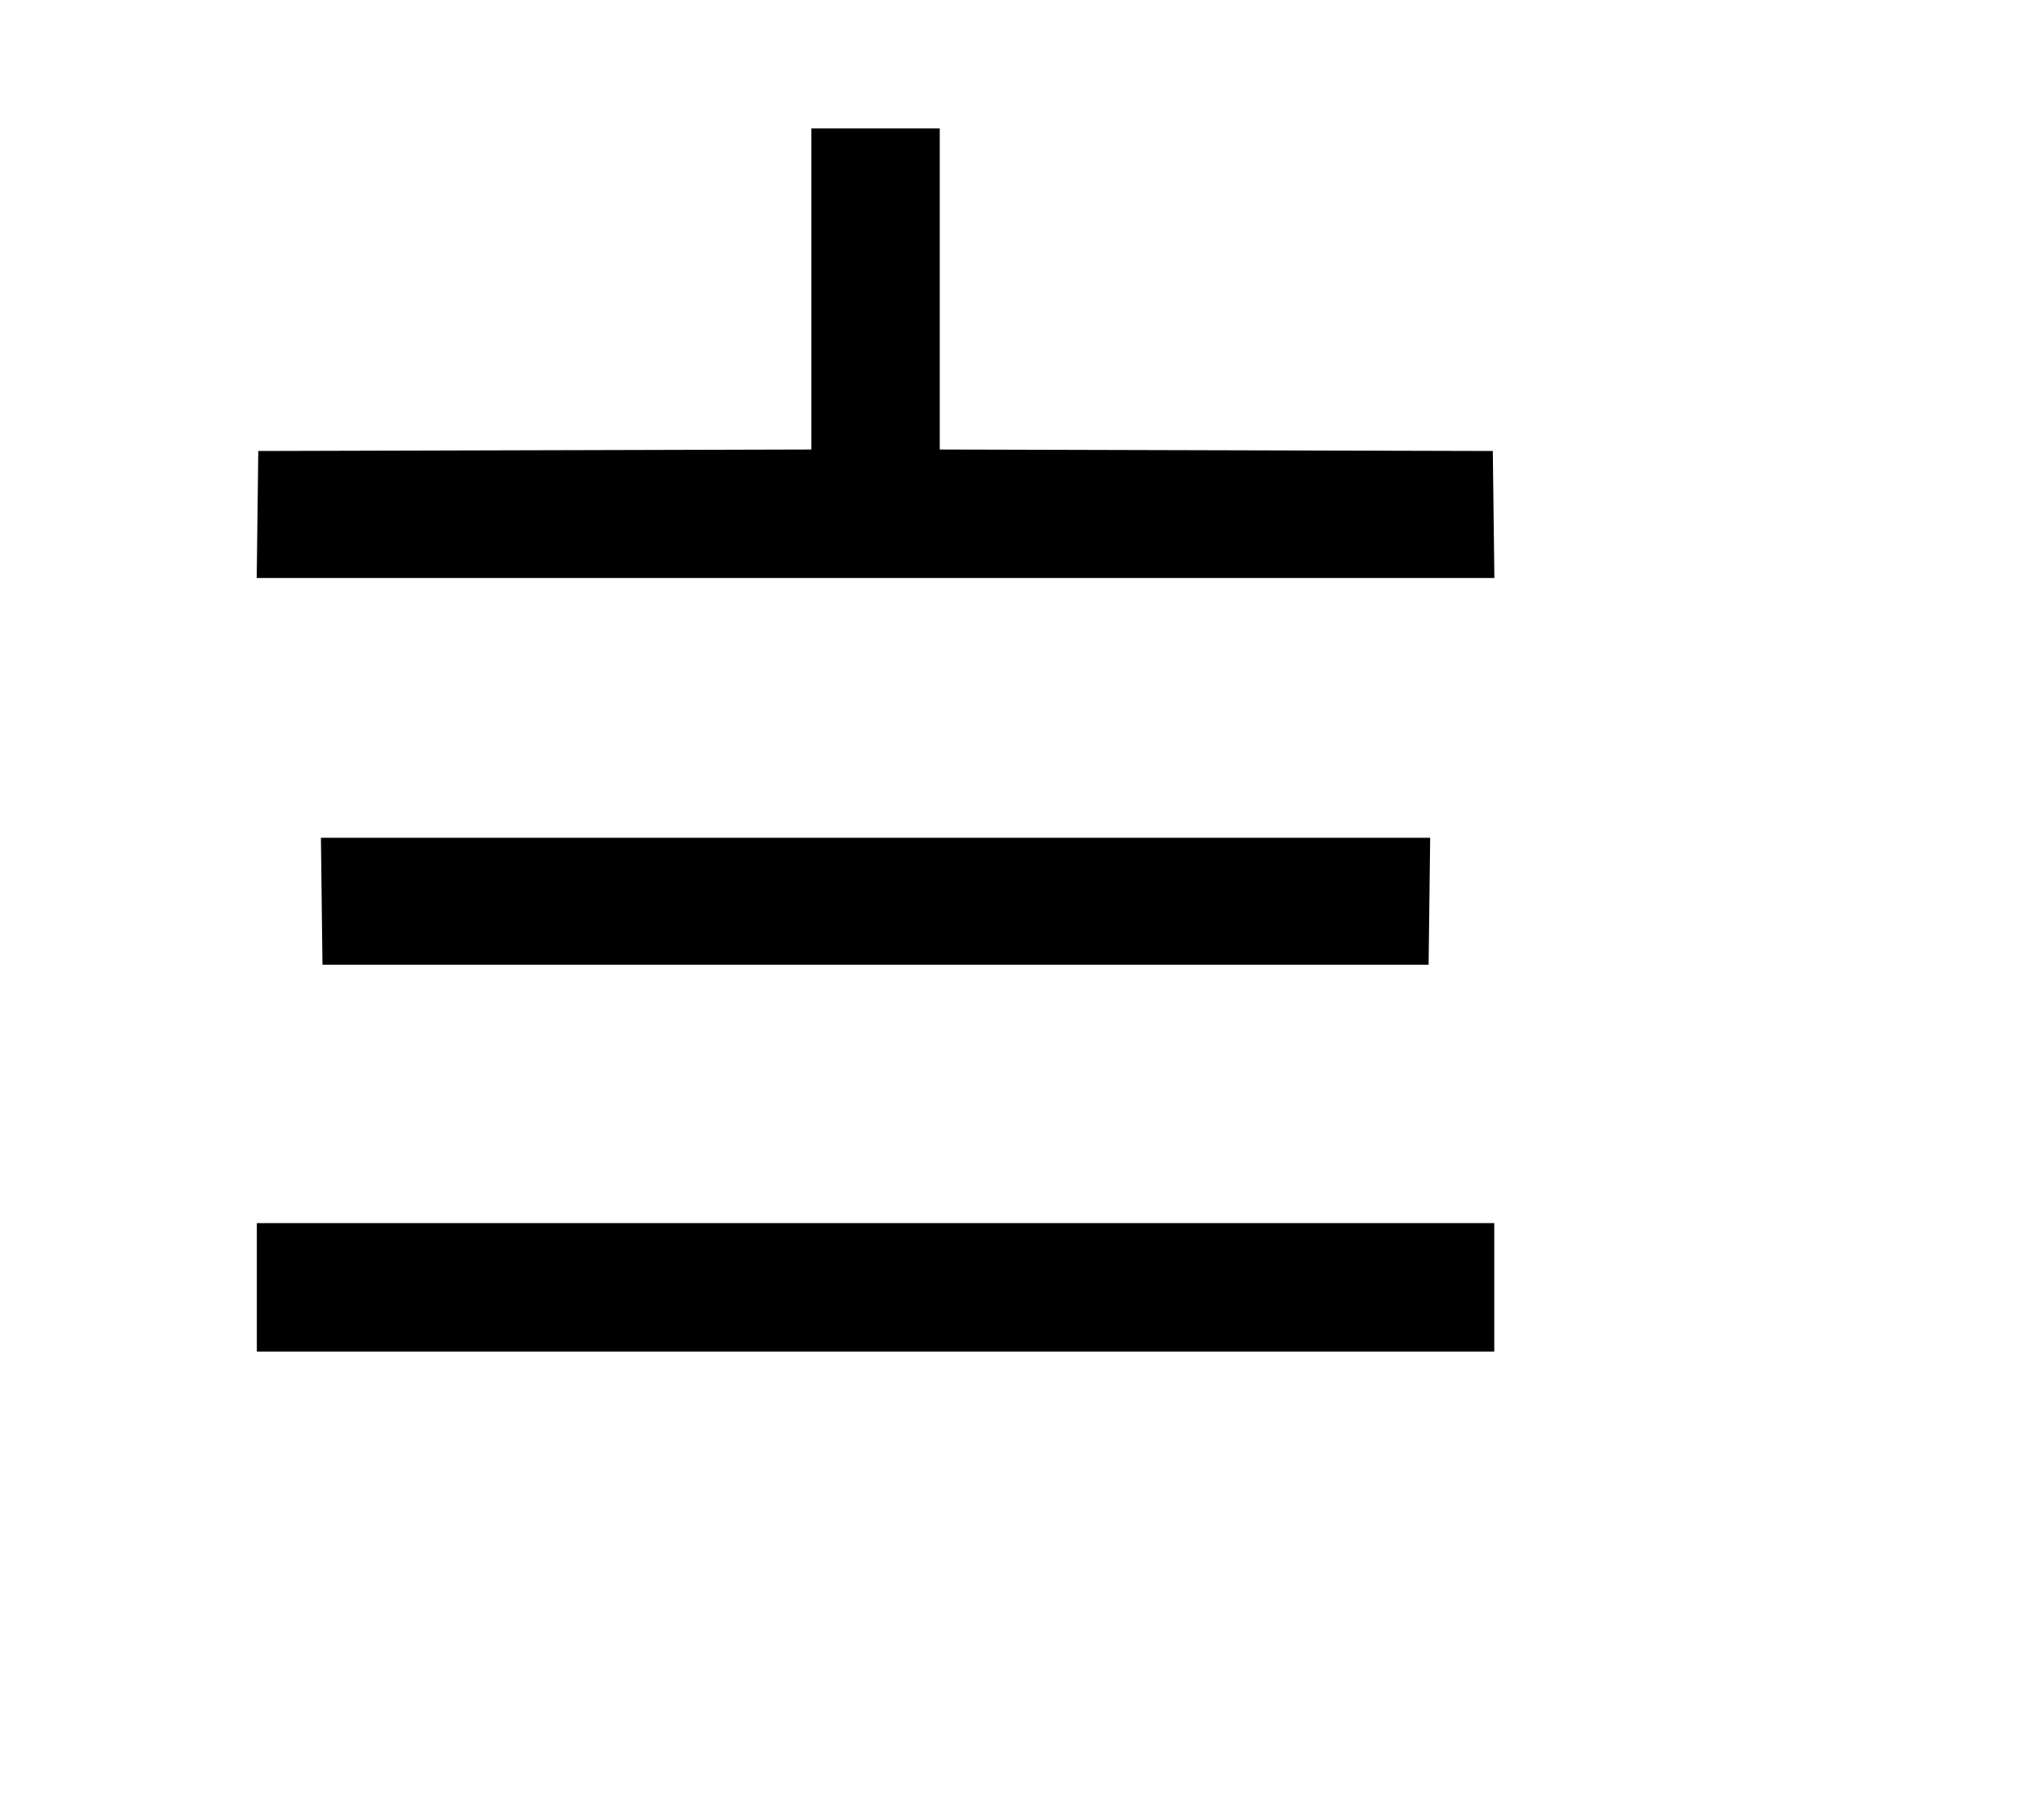 <svg width="136mm" height="120mm" version="1.1" viewBox="0 0 600 529.412" xmlns="http://www.w3.org/2000/svg"><path d="M238.163 84.809 L 238.163 131.923 156.990 132.142 L 75.818 132.360 75.587 150.993 L 75.356 169.627 257.010 169.627 L 438.664 169.627 438.433 150.993 L 438.202 132.360 357.030 132.142 L 275.857 131.923 275.857 84.809 L 275.857 37.695 257.010 37.695 L 238.163 37.695 238.163 84.809 M94.434 264.506 L 94.665 283.139 257.010 283.139 L 419.355 283.139 419.586 264.506 L 419.816 245.873 257.010 245.873 L 94.204 245.873 94.434 264.506 M75.390 377.805 L 75.390 396.652 257.010 396.652 L 438.630 396.652 438.630 377.805 L 438.630 358.957 257.010 358.957 L 75.390 358.957 75.390 377.805 " stroke="none" fill-rule="evenodd" fill="black"></path></svg>